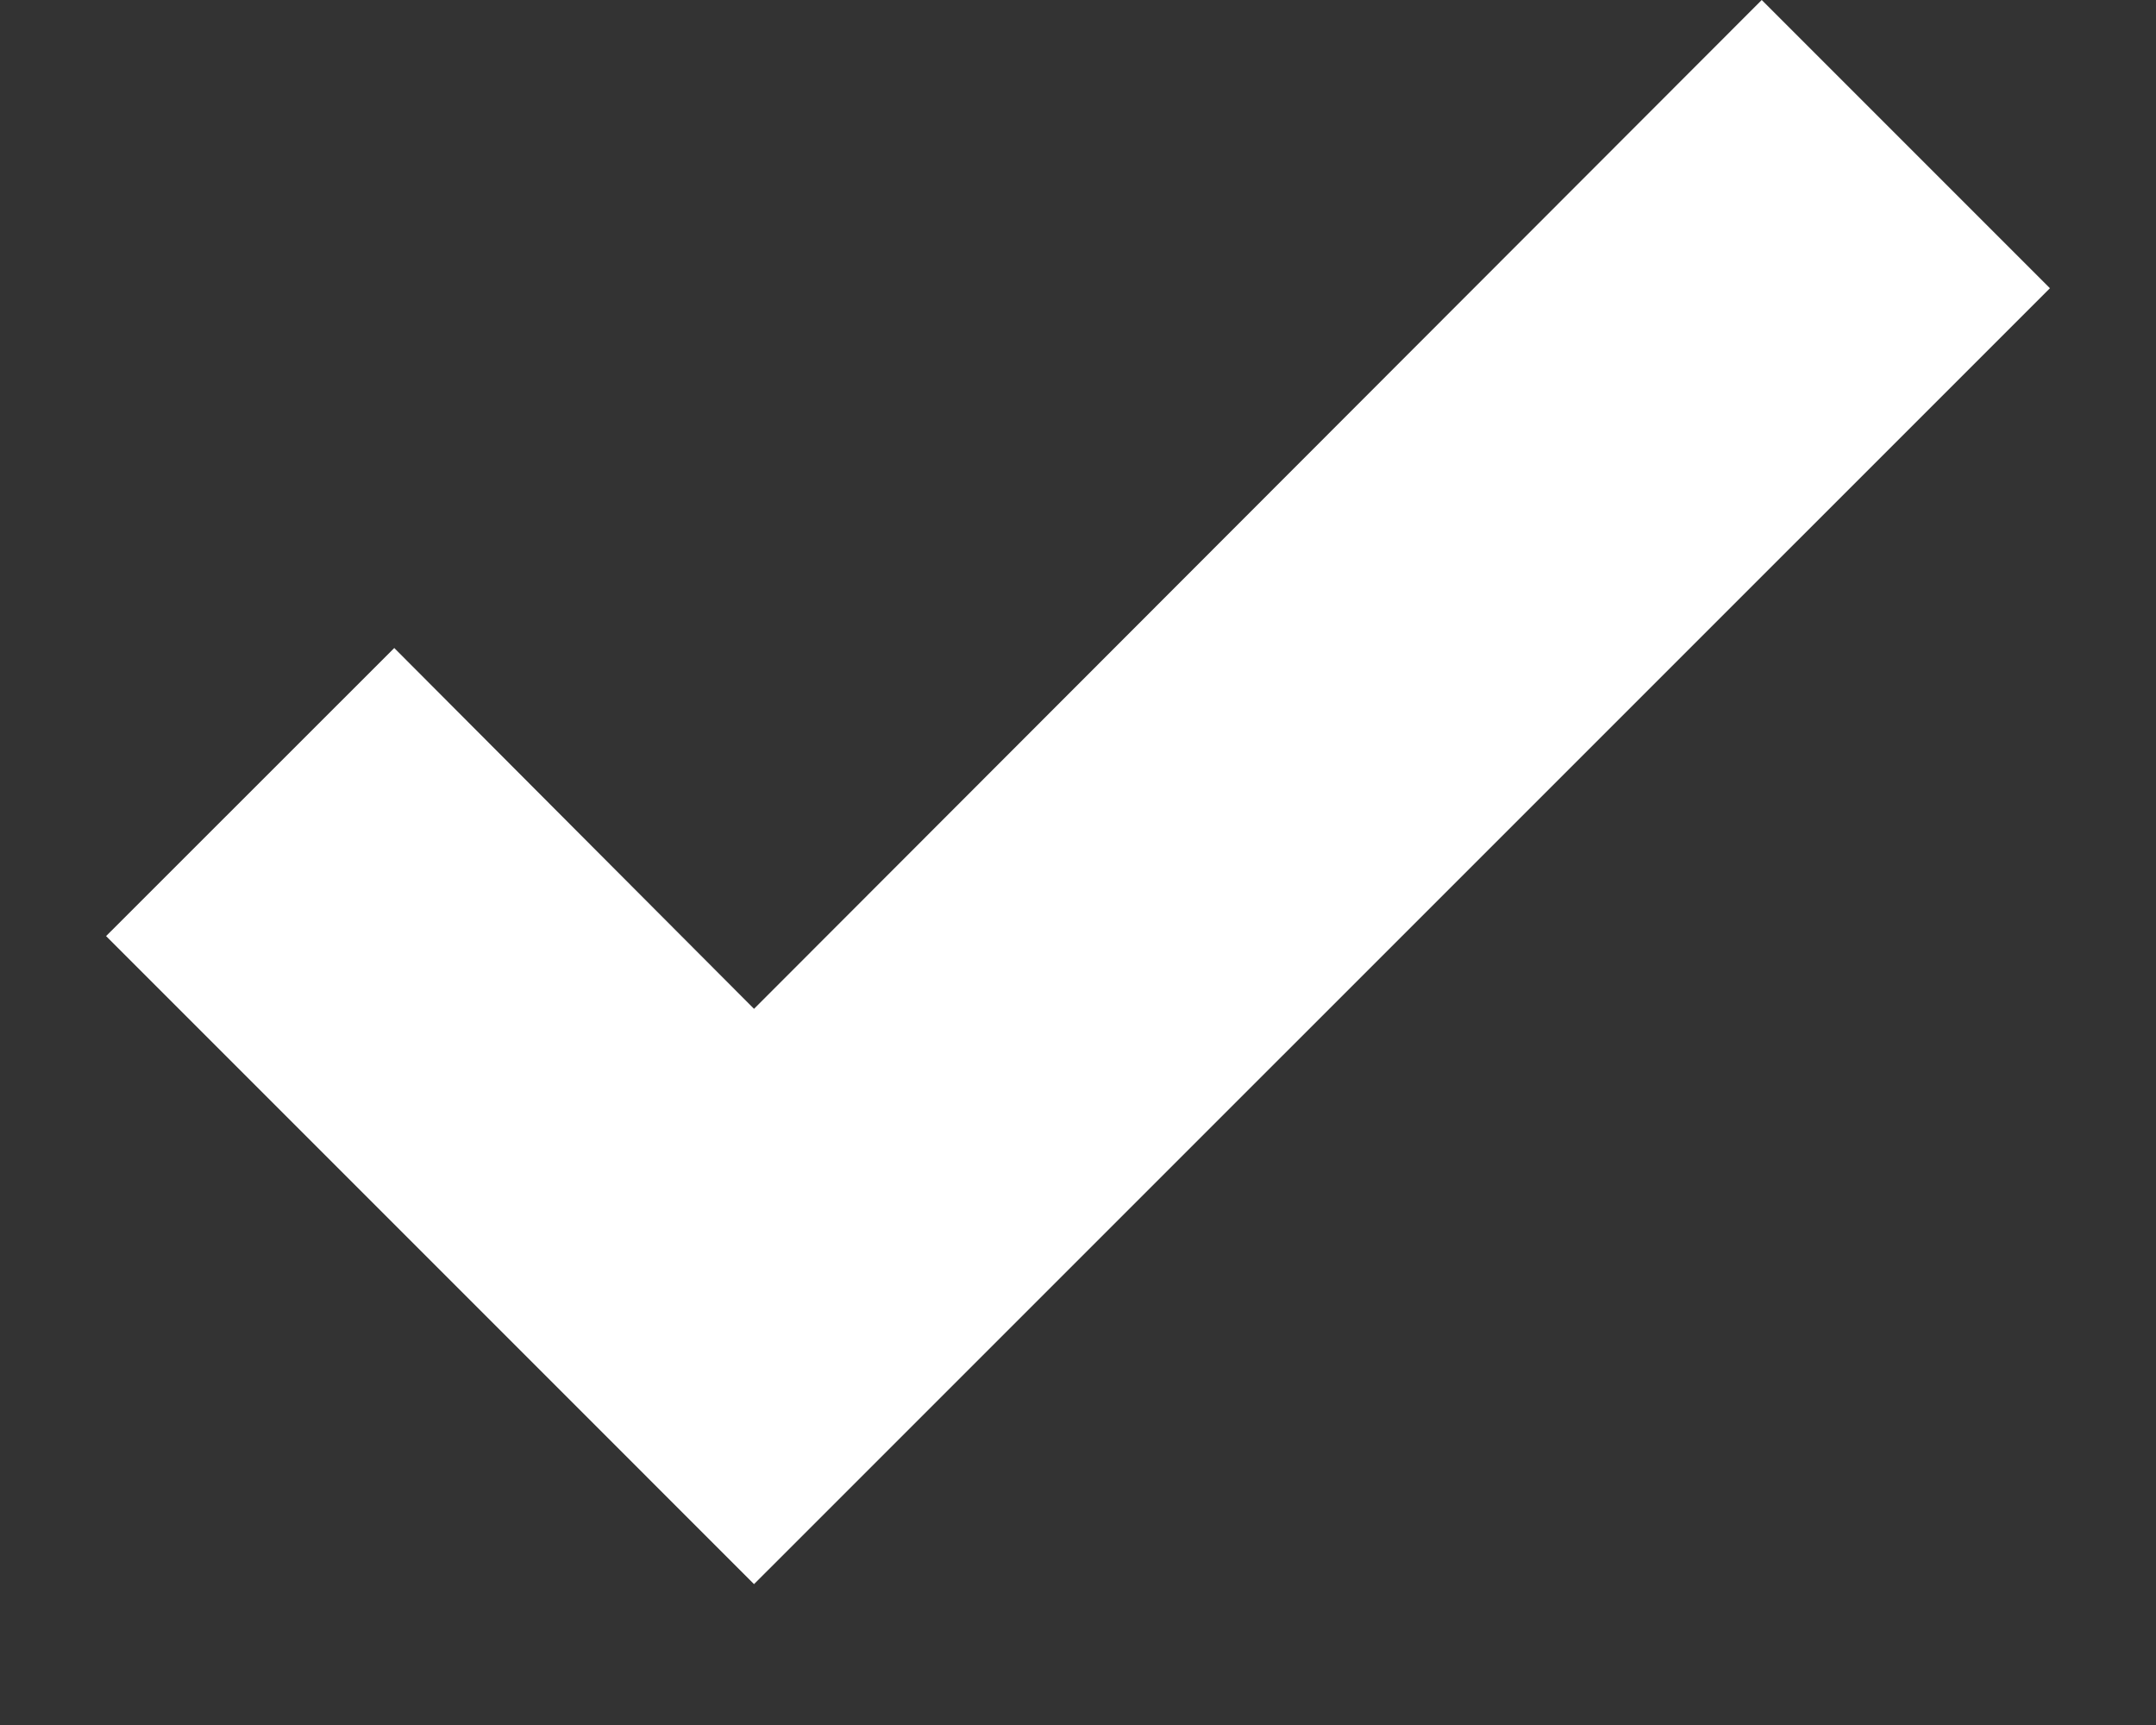 <svg width="15" height="12" viewBox="0 0 15 12" fill="none" xmlns="http://www.w3.org/2000/svg">
<rect x="0" y="0" width="15" height="12" fill="#333333" stroke="none"/>
<path d="M5.246 11.02L0.738 6.512L2.743 4.508L5.246 7.018L12.257 0L14.262 2.005L5.246 11.02Z" fill="white"/>
</svg>
